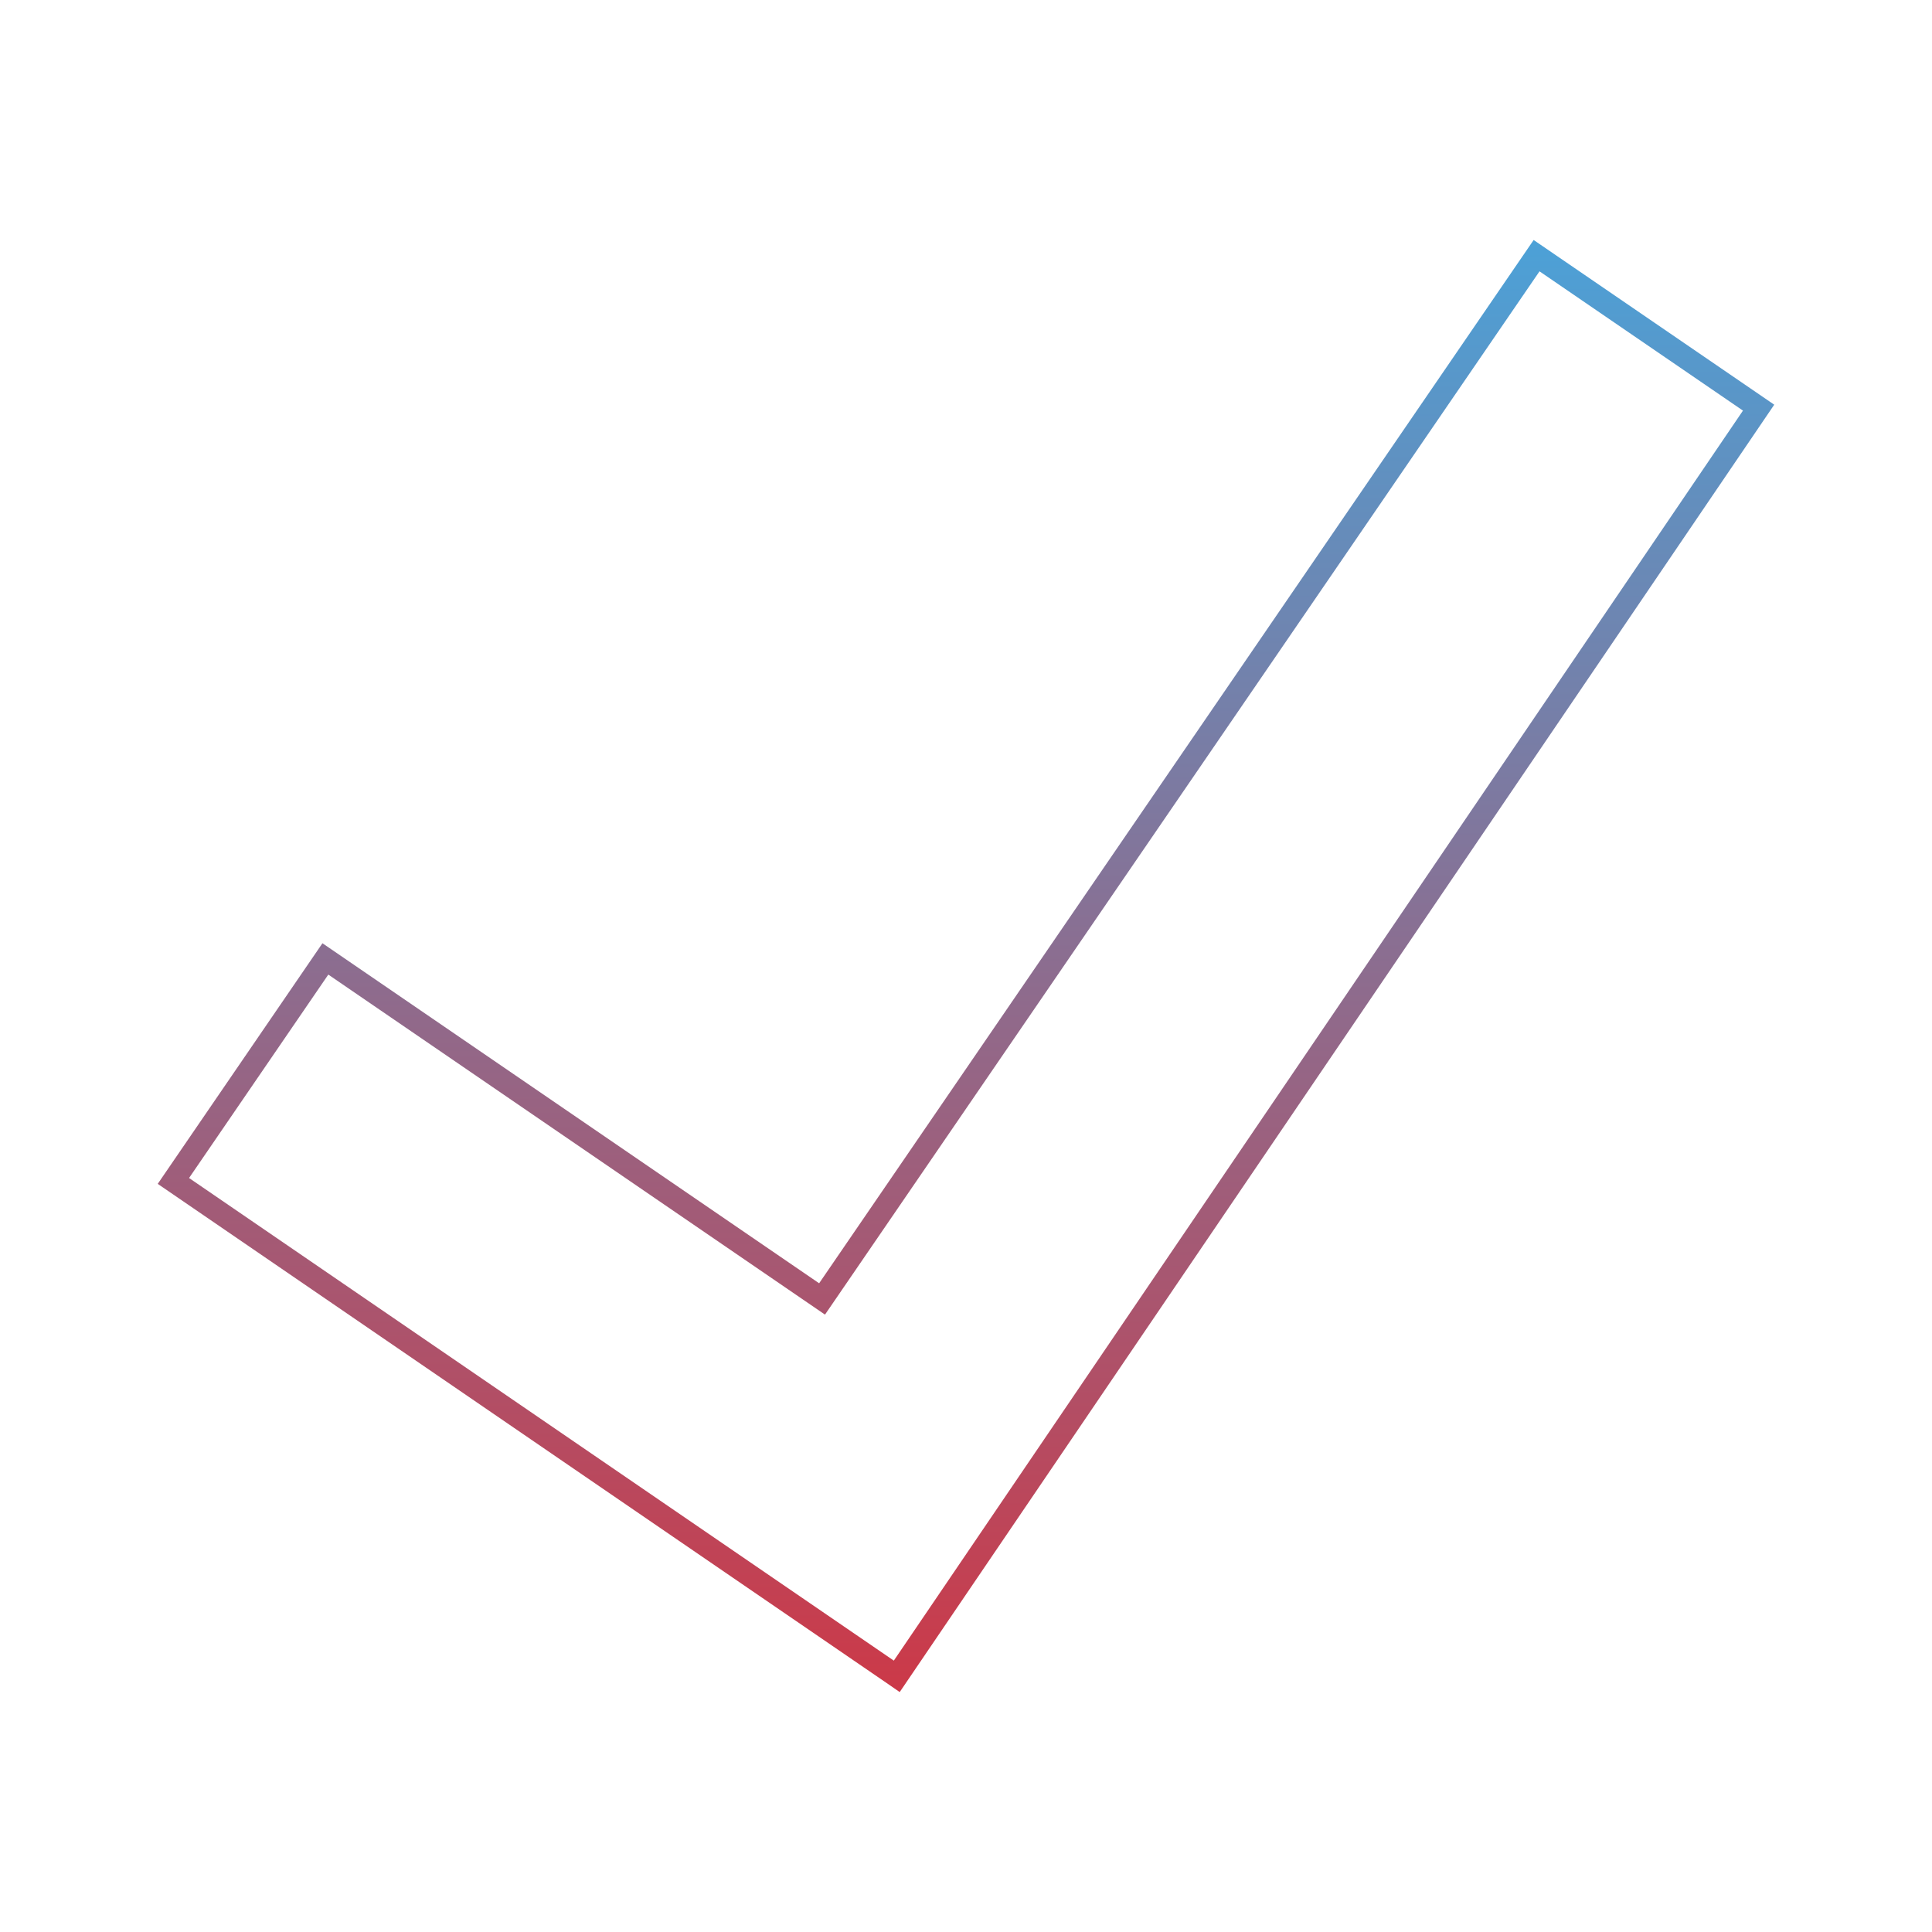 <svg id="check" xmlns="http://www.w3.org/2000/svg" viewBox="0 0 120 120"><defs><style>.cls-1{fill:none;stroke-miterlimit:10;stroke-width:1.4px;stroke:url(#linear-gradient)}</style><linearGradient id="linear-gradient" x1="60" y1="105.09" x2="60" y2="14.91" gradientUnits="userSpaceOnUse"><stop offset="0" stop-color="#cc3948"/><stop offset="1" stop-color="#4ca1d7"/></linearGradient></defs><title>160212_svg_Export</title><path class="cls-1" d="M55.7 104.12l-.26-.18-44.67-30.59 9.44-13.79 30.85 21.12 44.38-64.8 13.79 9.44z"/></svg>